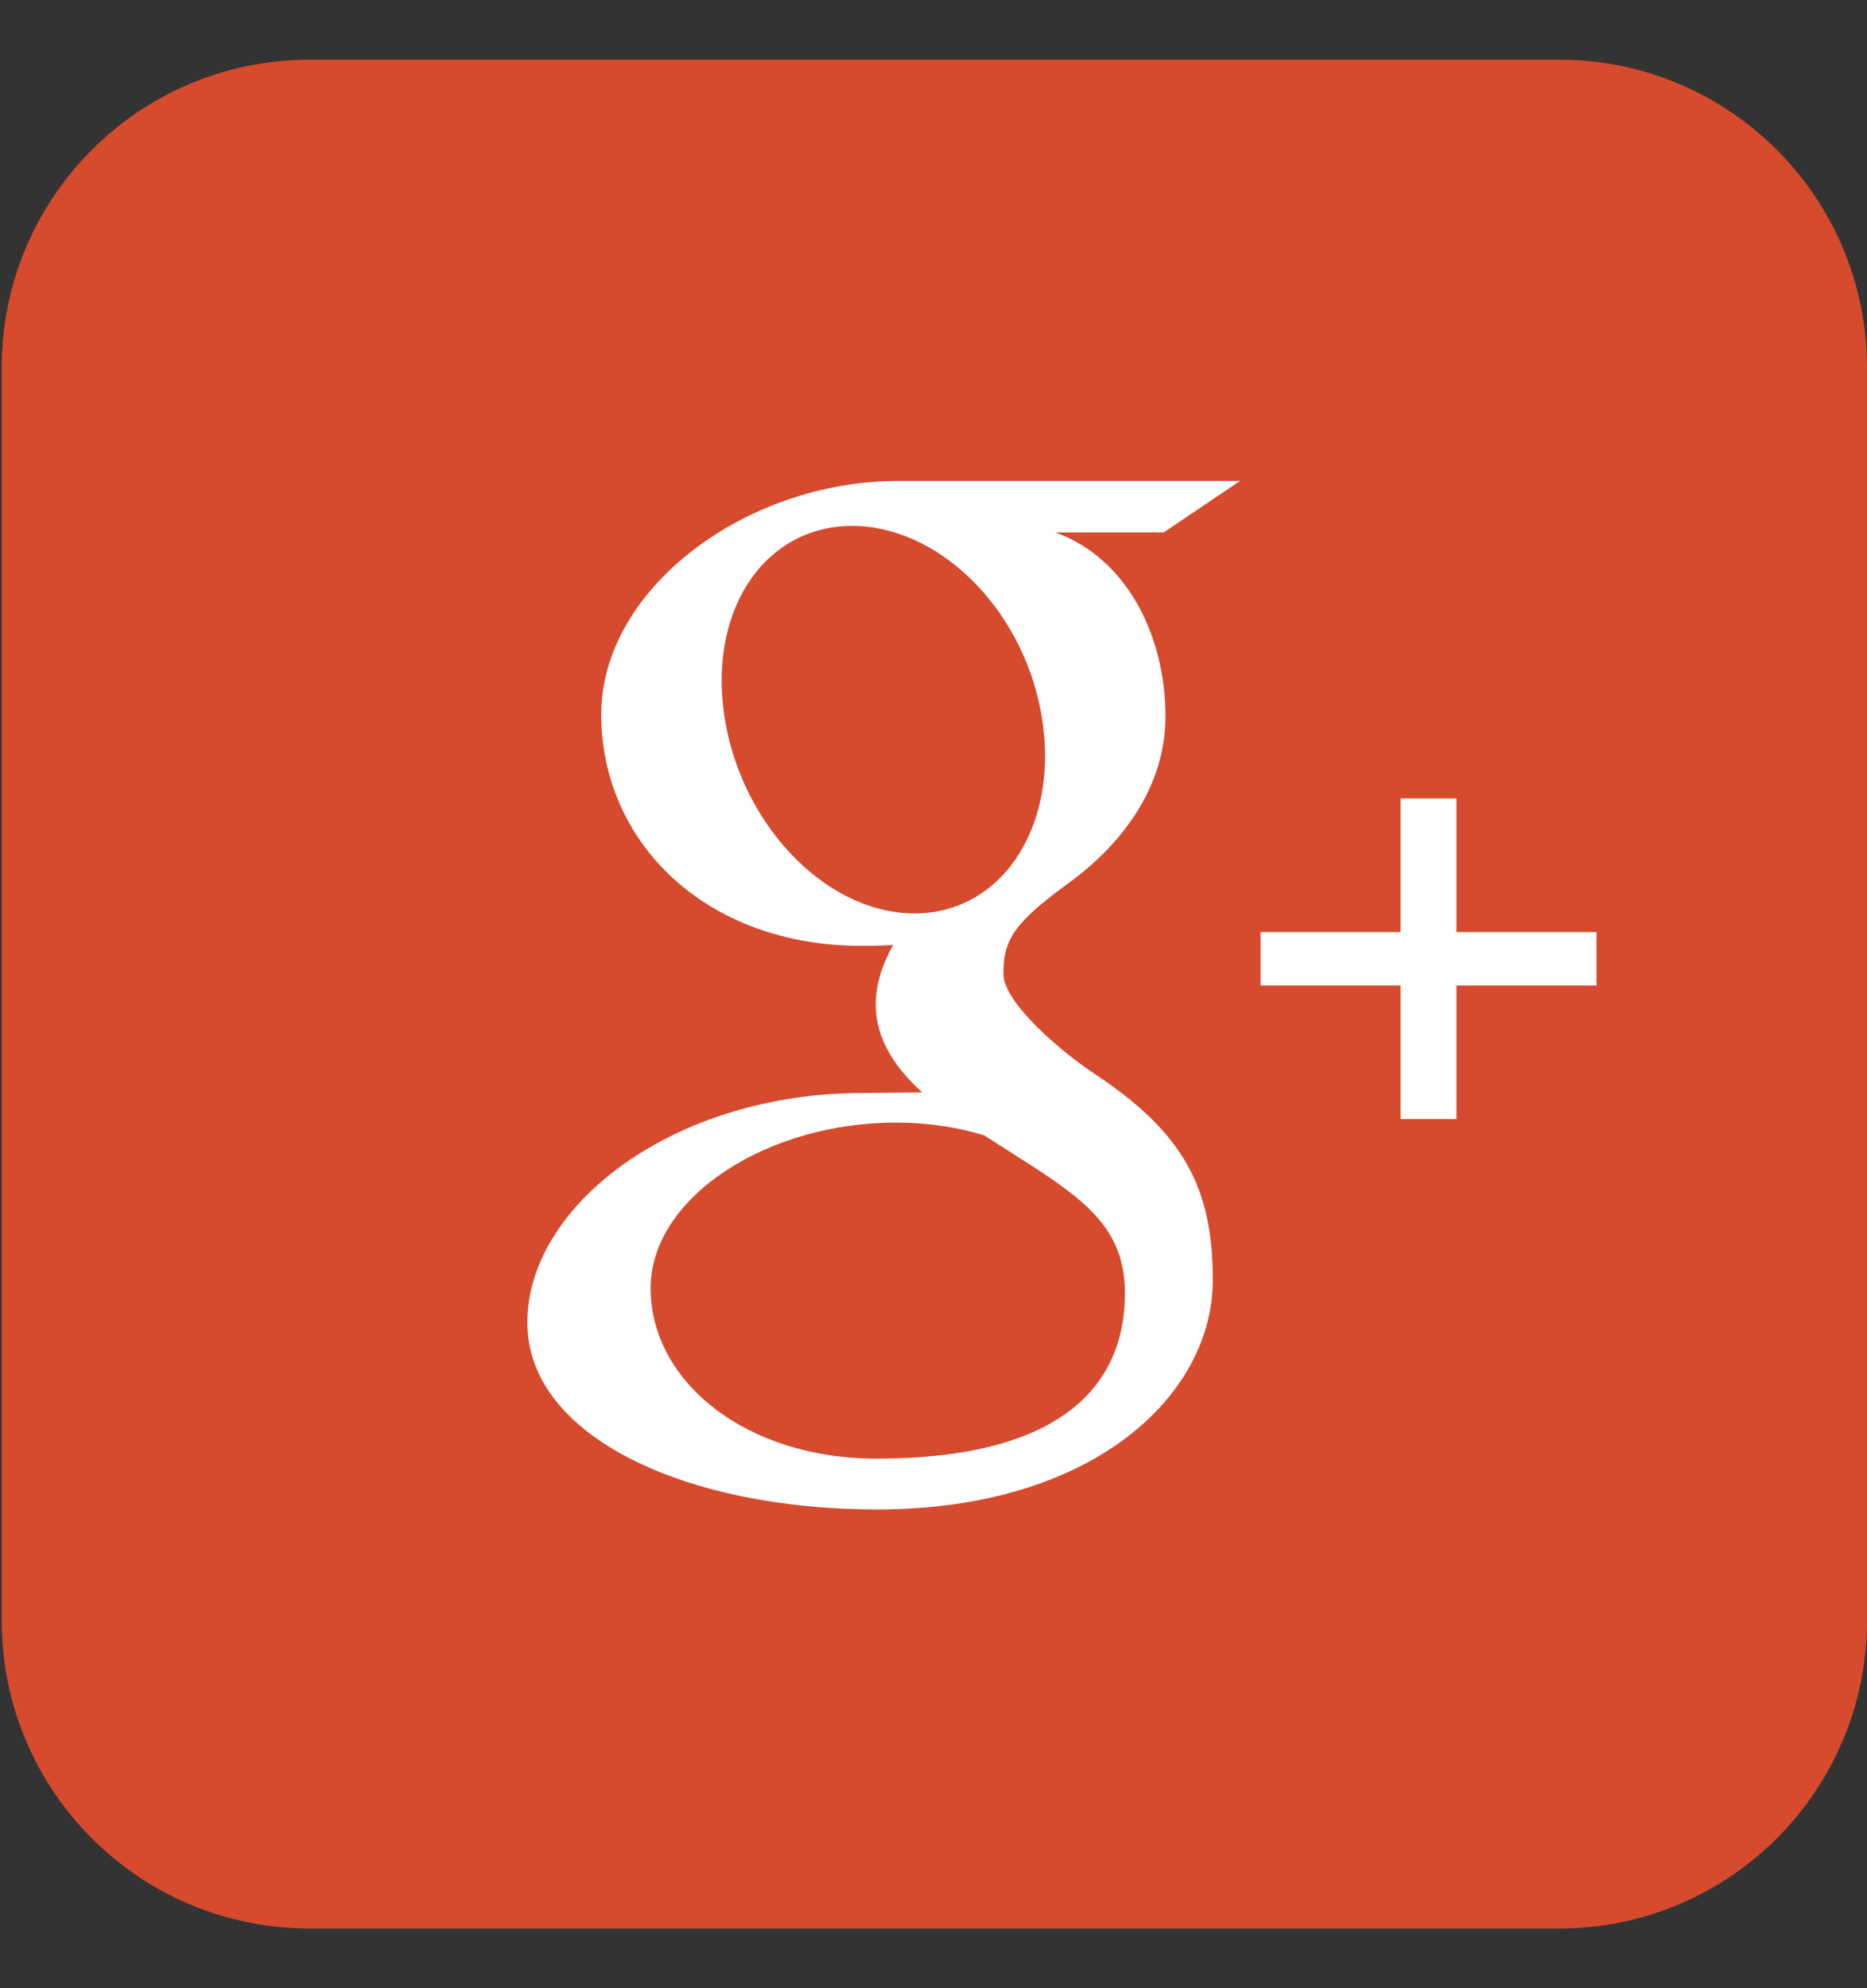 <?xml version="1.0" encoding="utf-8"?>
<!DOCTYPE svg PUBLIC "-//W3C//DTD SVG 1.1//EN" "http://www.w3.org/Graphics/SVG/1.1/DTD/svg11.dtd">
<svg version="1.1" baseProfile="full"
 xmlns="http://www.w3.org/2000/svg"
 xmlns:xlink="http://www.w3.org/1999/xlink"
 xmlns:ev="http://www.w3.org/2001/xml-events" 
  height="33px" 
  width="31px" 
>
<rect width="100%" height="100%" fill="#333333" stroke="none"/>
<path fill="rgb( 214, 74, 45 )"
 d="M5.138,0.991 C5.138,0.991 25.89,0.991 25.89,0.991 C28.712,0.991 31,3.279 31,6.101 C31,6.101 31,26.899 31,26.899 C31,29.721 28.712,32.009 25.89,32.009 C25.89,32.009 5.138,32.009 5.138,32.009 C2.315,32.009 0.028,29.721 0.028,26.899 C0.028,26.899 0.028,6.101 0.028,6.101 C0.028,3.279 2.315,0.991 5.138,0.991 Z "/>
<path fill="rgb( 255, 255, 255 )"
 d="M24.184,16.357 C24.184,16.357 24.184,18.574 24.184,18.574 C24.184,18.574 23.255,18.574 23.255,18.574 C23.255,18.574 23.255,16.357 23.255,16.357 C23.255,16.357 20.93,16.357 20.93,16.357 C20.93,16.357 20.93,15.47 20.93,15.47 C20.93,15.47 23.255,15.47 23.255,15.47 C23.255,15.47 23.255,13.252 23.255,13.252 C23.255,13.252 24.184,13.252 24.184,13.252 C24.184,13.252 24.184,15.47 24.184,15.47 C24.184,15.47 26.509,15.47 26.509,15.47 C26.509,15.47 26.509,16.357 26.509,16.357 C26.509,16.357 24.184,16.357 24.184,16.357 ZM17.523,8.837 C18.716,9.265 19.352,10.561 19.352,11.891 C19.352,13.009 18.688,13.968 17.75,14.652 C16.835,15.318 16.661,15.597 16.661,16.164 C16.661,16.648 17.642,17.47 18.154,17.809 C19.653,18.797 20.138,19.714 20.138,21.245 C20.138,23.155 18.154,25.054 14.563,25.054 C11.414,25.054 8.756,23.859 8.756,21.95 C8.756,20.011 11.181,18.141 14.33,18.141 C14.673,18.141 14.988,18.132 15.313,18.132 C14.883,17.741 14.541,17.263 14.541,16.672 C14.541,16.321 14.662,15.984 14.83,15.684 C14.658,15.696 14.484,15.699 14.303,15.699 C11.717,15.699 9.983,13.983 9.983,11.857 C9.983,9.777 12.377,7.982 14.919,7.982 C16.337,7.982 20.591,7.982 20.591,7.982 C20.591,7.982 19.322,8.837 19.322,8.837 C19.322,8.837 17.523,8.837 17.523,8.837 ZM14.93,18.633 C12.753,18.611 10.803,19.87 10.803,21.382 C10.803,22.925 12.375,24.21 14.552,24.21 C17.613,24.21 18.679,23.004 18.679,21.461 C18.679,21.275 18.655,21.093 18.61,20.916 C18.371,20.043 17.523,19.61 16.341,18.844 C15.911,18.714 15.438,18.637 14.93,18.633 ZM17.313,11.995 C17.061,10.206 15.672,8.771 14.211,8.73 C12.75,8.69 11.77,10.059 12.022,11.847 C12.274,13.636 13.663,15.119 15.124,15.16 C16.585,15.201 17.565,13.784 17.313,11.995 Z "/>
</svg>
